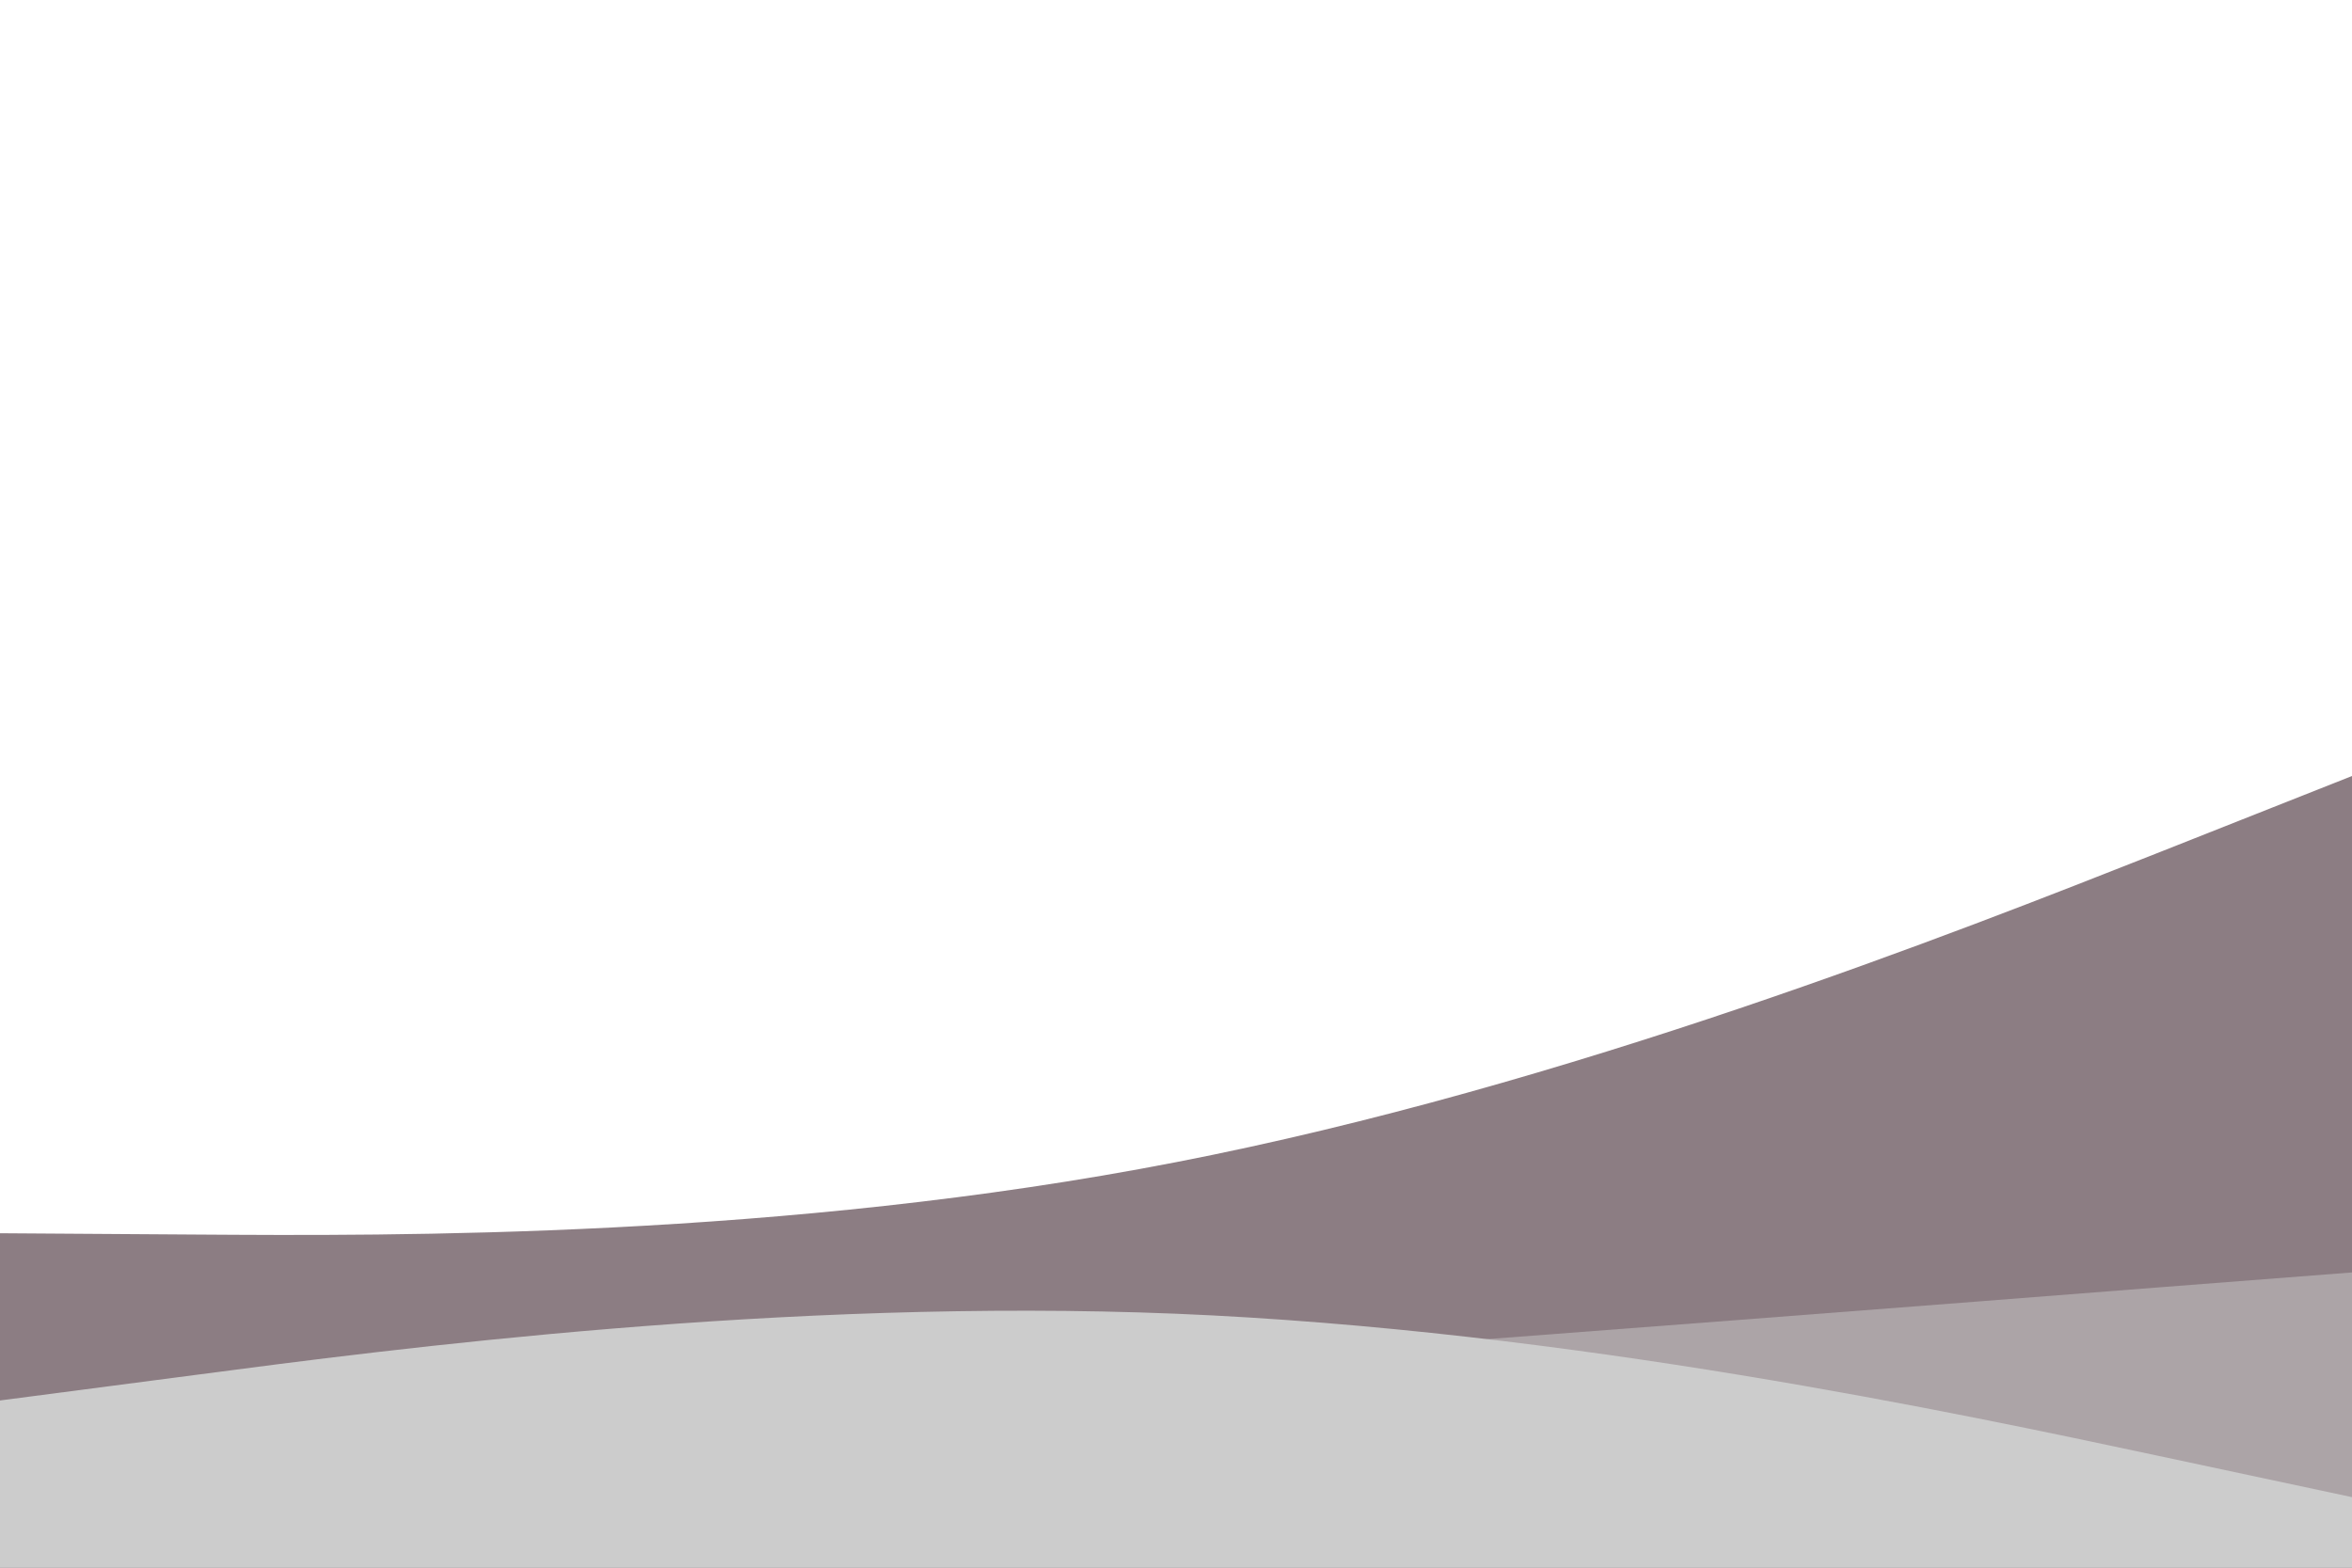 <svg id="visual" viewBox="0 0 900 600" width="900" height="600" xmlns="http://www.w3.org/2000/svg" xmlns:xlink="http://www.w3.org/1999/xlink" version="1.1"><path d="M0 472L75 472.5C150 473 300 474 450 444.8C600 415.7 750 356.3 825 326.7L900 297L900 601L825 601C750 601 600 601 450 601C300 601 150 601 75 601L0 601Z" fill="#8c7d83"></path><path d="M0 554L75 548.7C150 543.3 300 532.7 450 521.5C600 510.3 750 498.7 825 492.8L900 487L900 601L825 601C750 601 600 601 450 601C300 601 150 601 75 601L0 601Z" fill="#aca4a7"></path><path d="M0 536L75 526.2C150 516.3 300 496.7 450 502.8C600 509 750 541 825 557L900 573L900 601L825 601C750 601 600 601 450 601C300 601 150 601 75 601L0 601Z" fill="#cccccc"></path></svg>